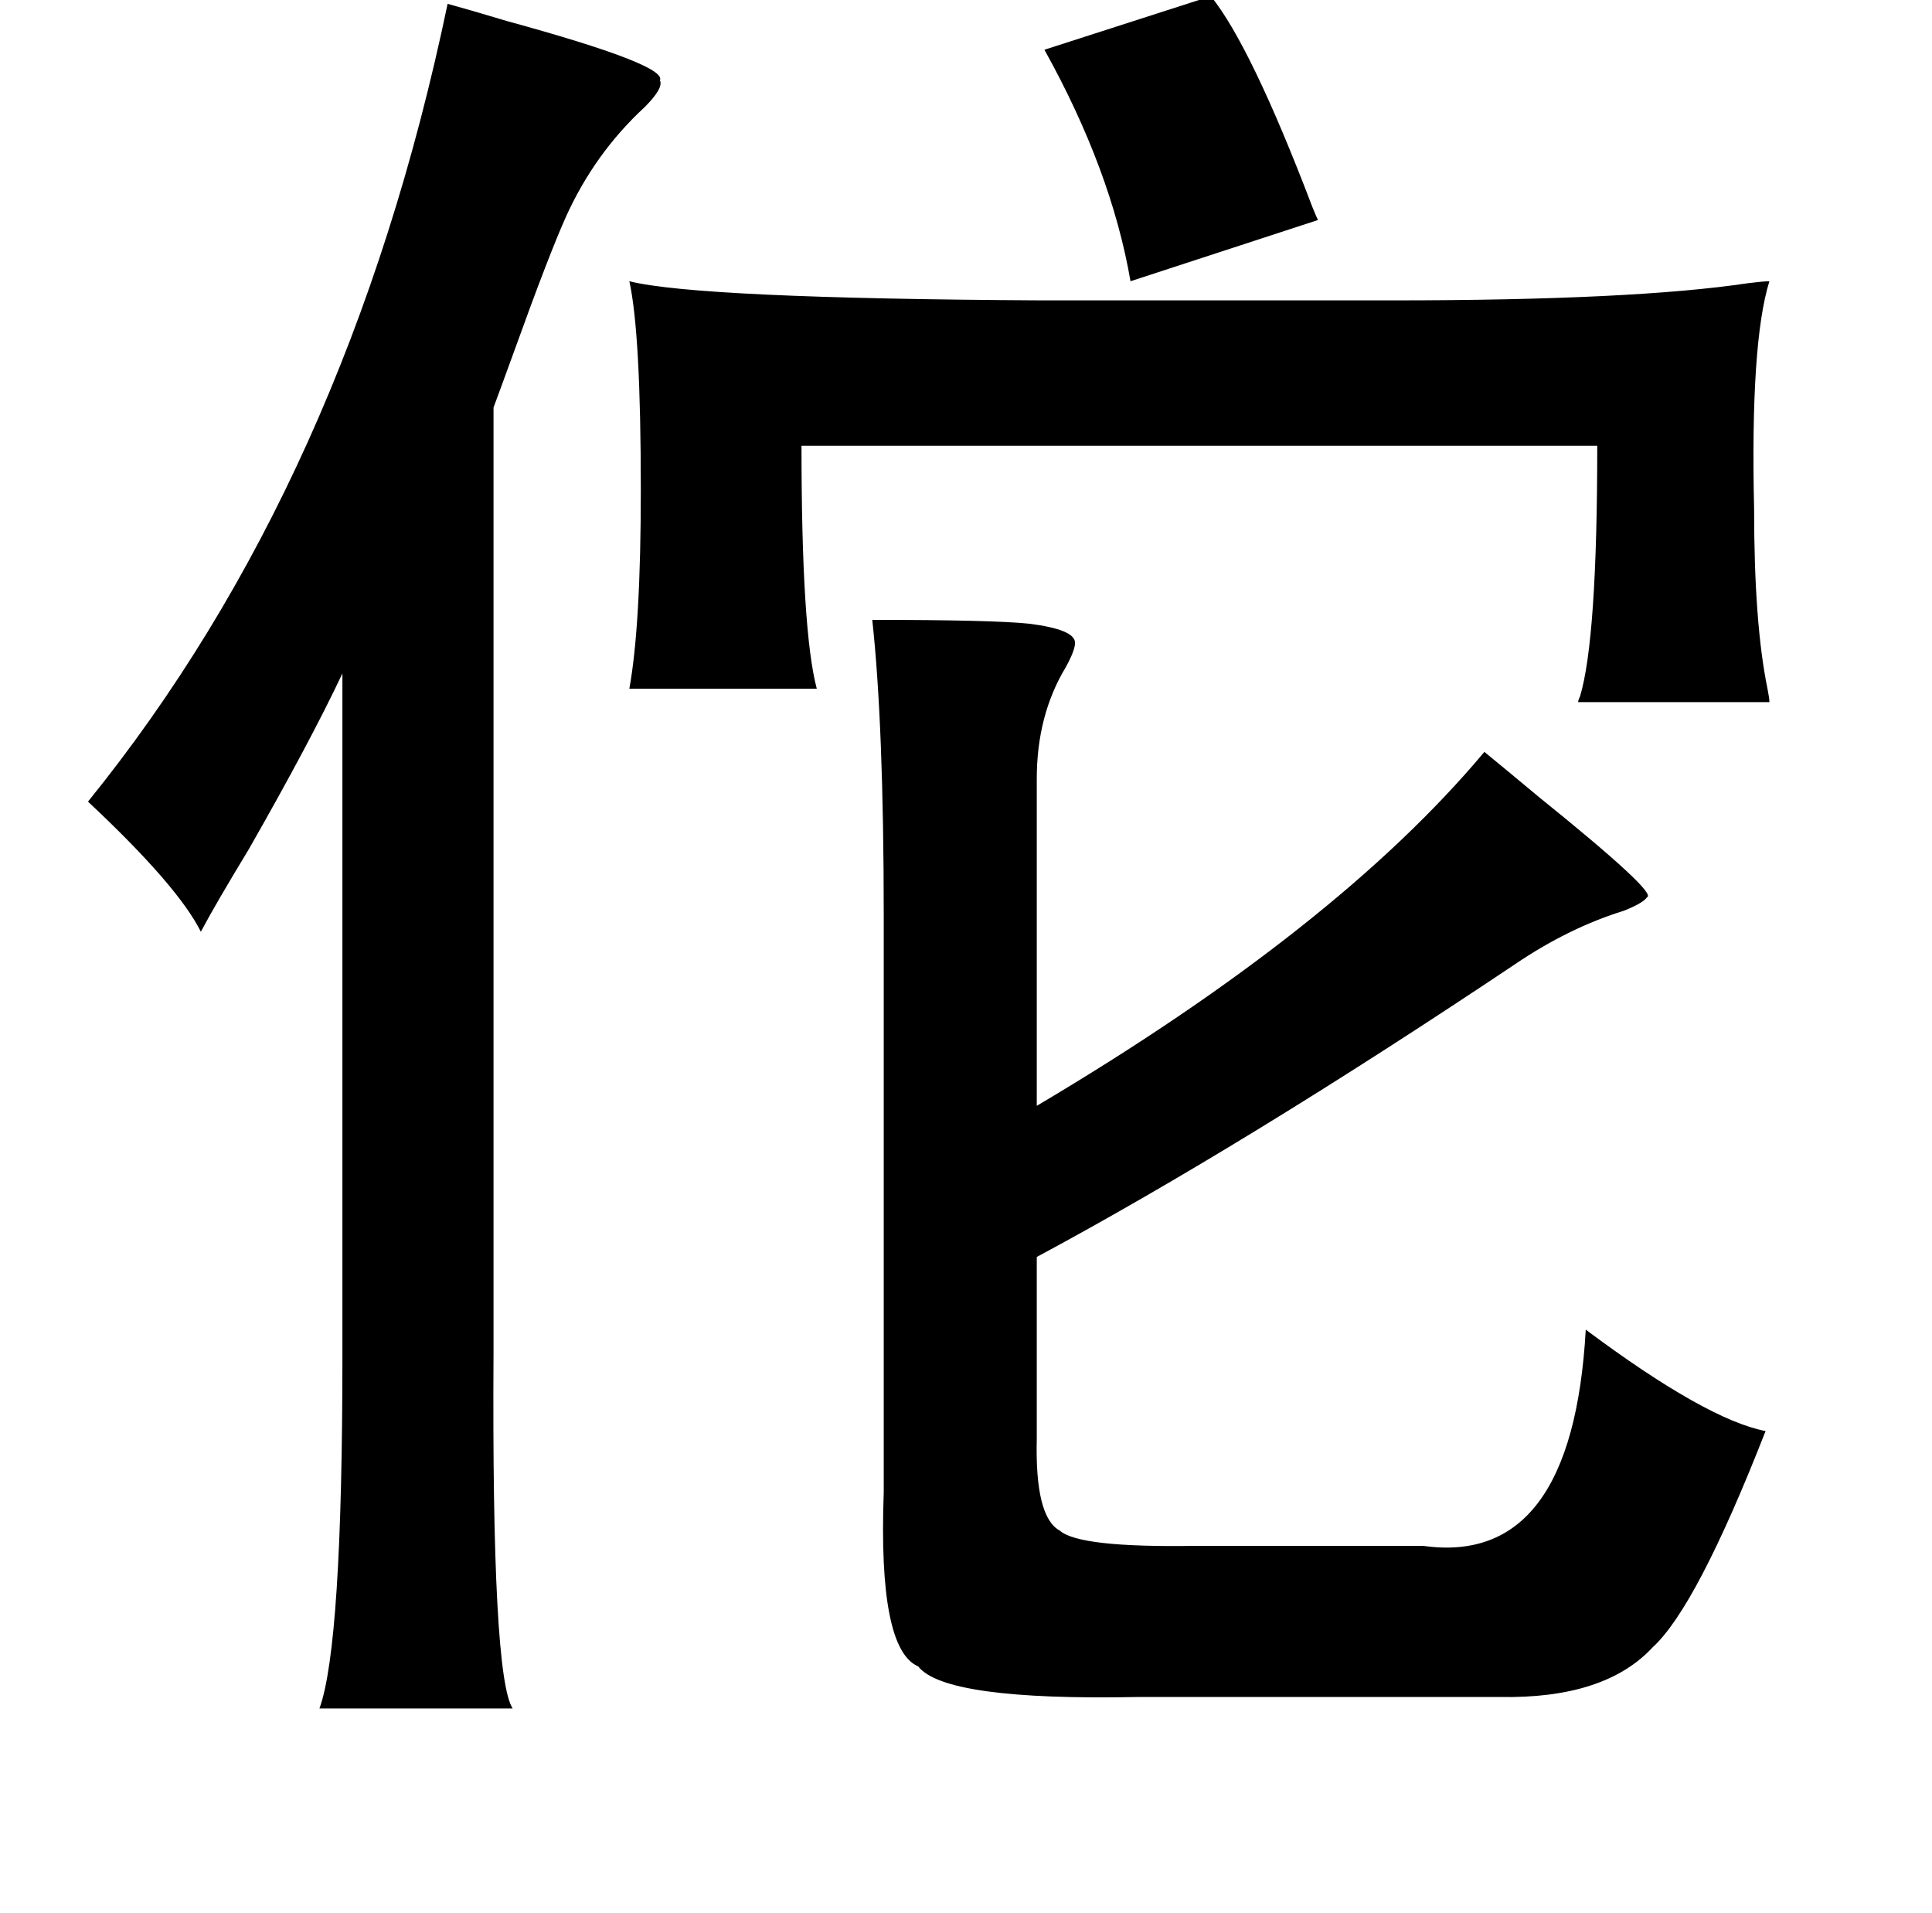 <?xml version="1.0" standalone="no"?>
<!DOCTYPE svg PUBLIC "-//W3C//DTD SVG 1.1//EN" "http://www.w3.org/Graphics/SVG/1.1/DTD/svg11.dtd" >
<svg xmlns="http://www.w3.org/2000/svg" xmlns:xlink="http://www.w3.org/1999/xlink" version="1.1" viewBox="-10 0 1010 1000">
   <path fill="currentColor"
d="M623 -2q21 26 53 110q2 5 3 7l-98 32q-10 -58 -45 -121zM224 2q11 3 31 9q84 23 80 31q2 4 -8 14q-26 24 -41 57q-9 20 -27 70q-8 22 -11 30v494q-1 169 10 186h-101q12 -33 12 -184v-357q-17 36 -49 92q-17 28 -25 43q-12 -24 -59 -68q136 -168 188 -417zM319 147
q36 9 215 10h184q126 0 186 -9q8 -1 11 -1q-10 32 -8 119q0 60 7 94q1 5 1 7h-100q0 -1 1 -3q9 -30 9 -131h-416q0 97 8 127h-98q6 -33 6 -104q0 -82 -6 -109zM446 324q63 0 82 2q24 3 24 10q0 4 -5 13q-15 25 -15 58v171q157 -93 234 -185q11 9 29 24q62 50 56 52
q-2 3 -12 7q-29 9 -57 28q-142 95 -250 153v95q-1 41 12 48q10 9 71 8h119q78 11 85 -113q63 47 94 53q-36 92 -59 113q-25 27 -80 26h-189q-101 2 -115 -16q-21 -9 -18 -91v-301q0 -100 -6 -155z" />
</svg>

